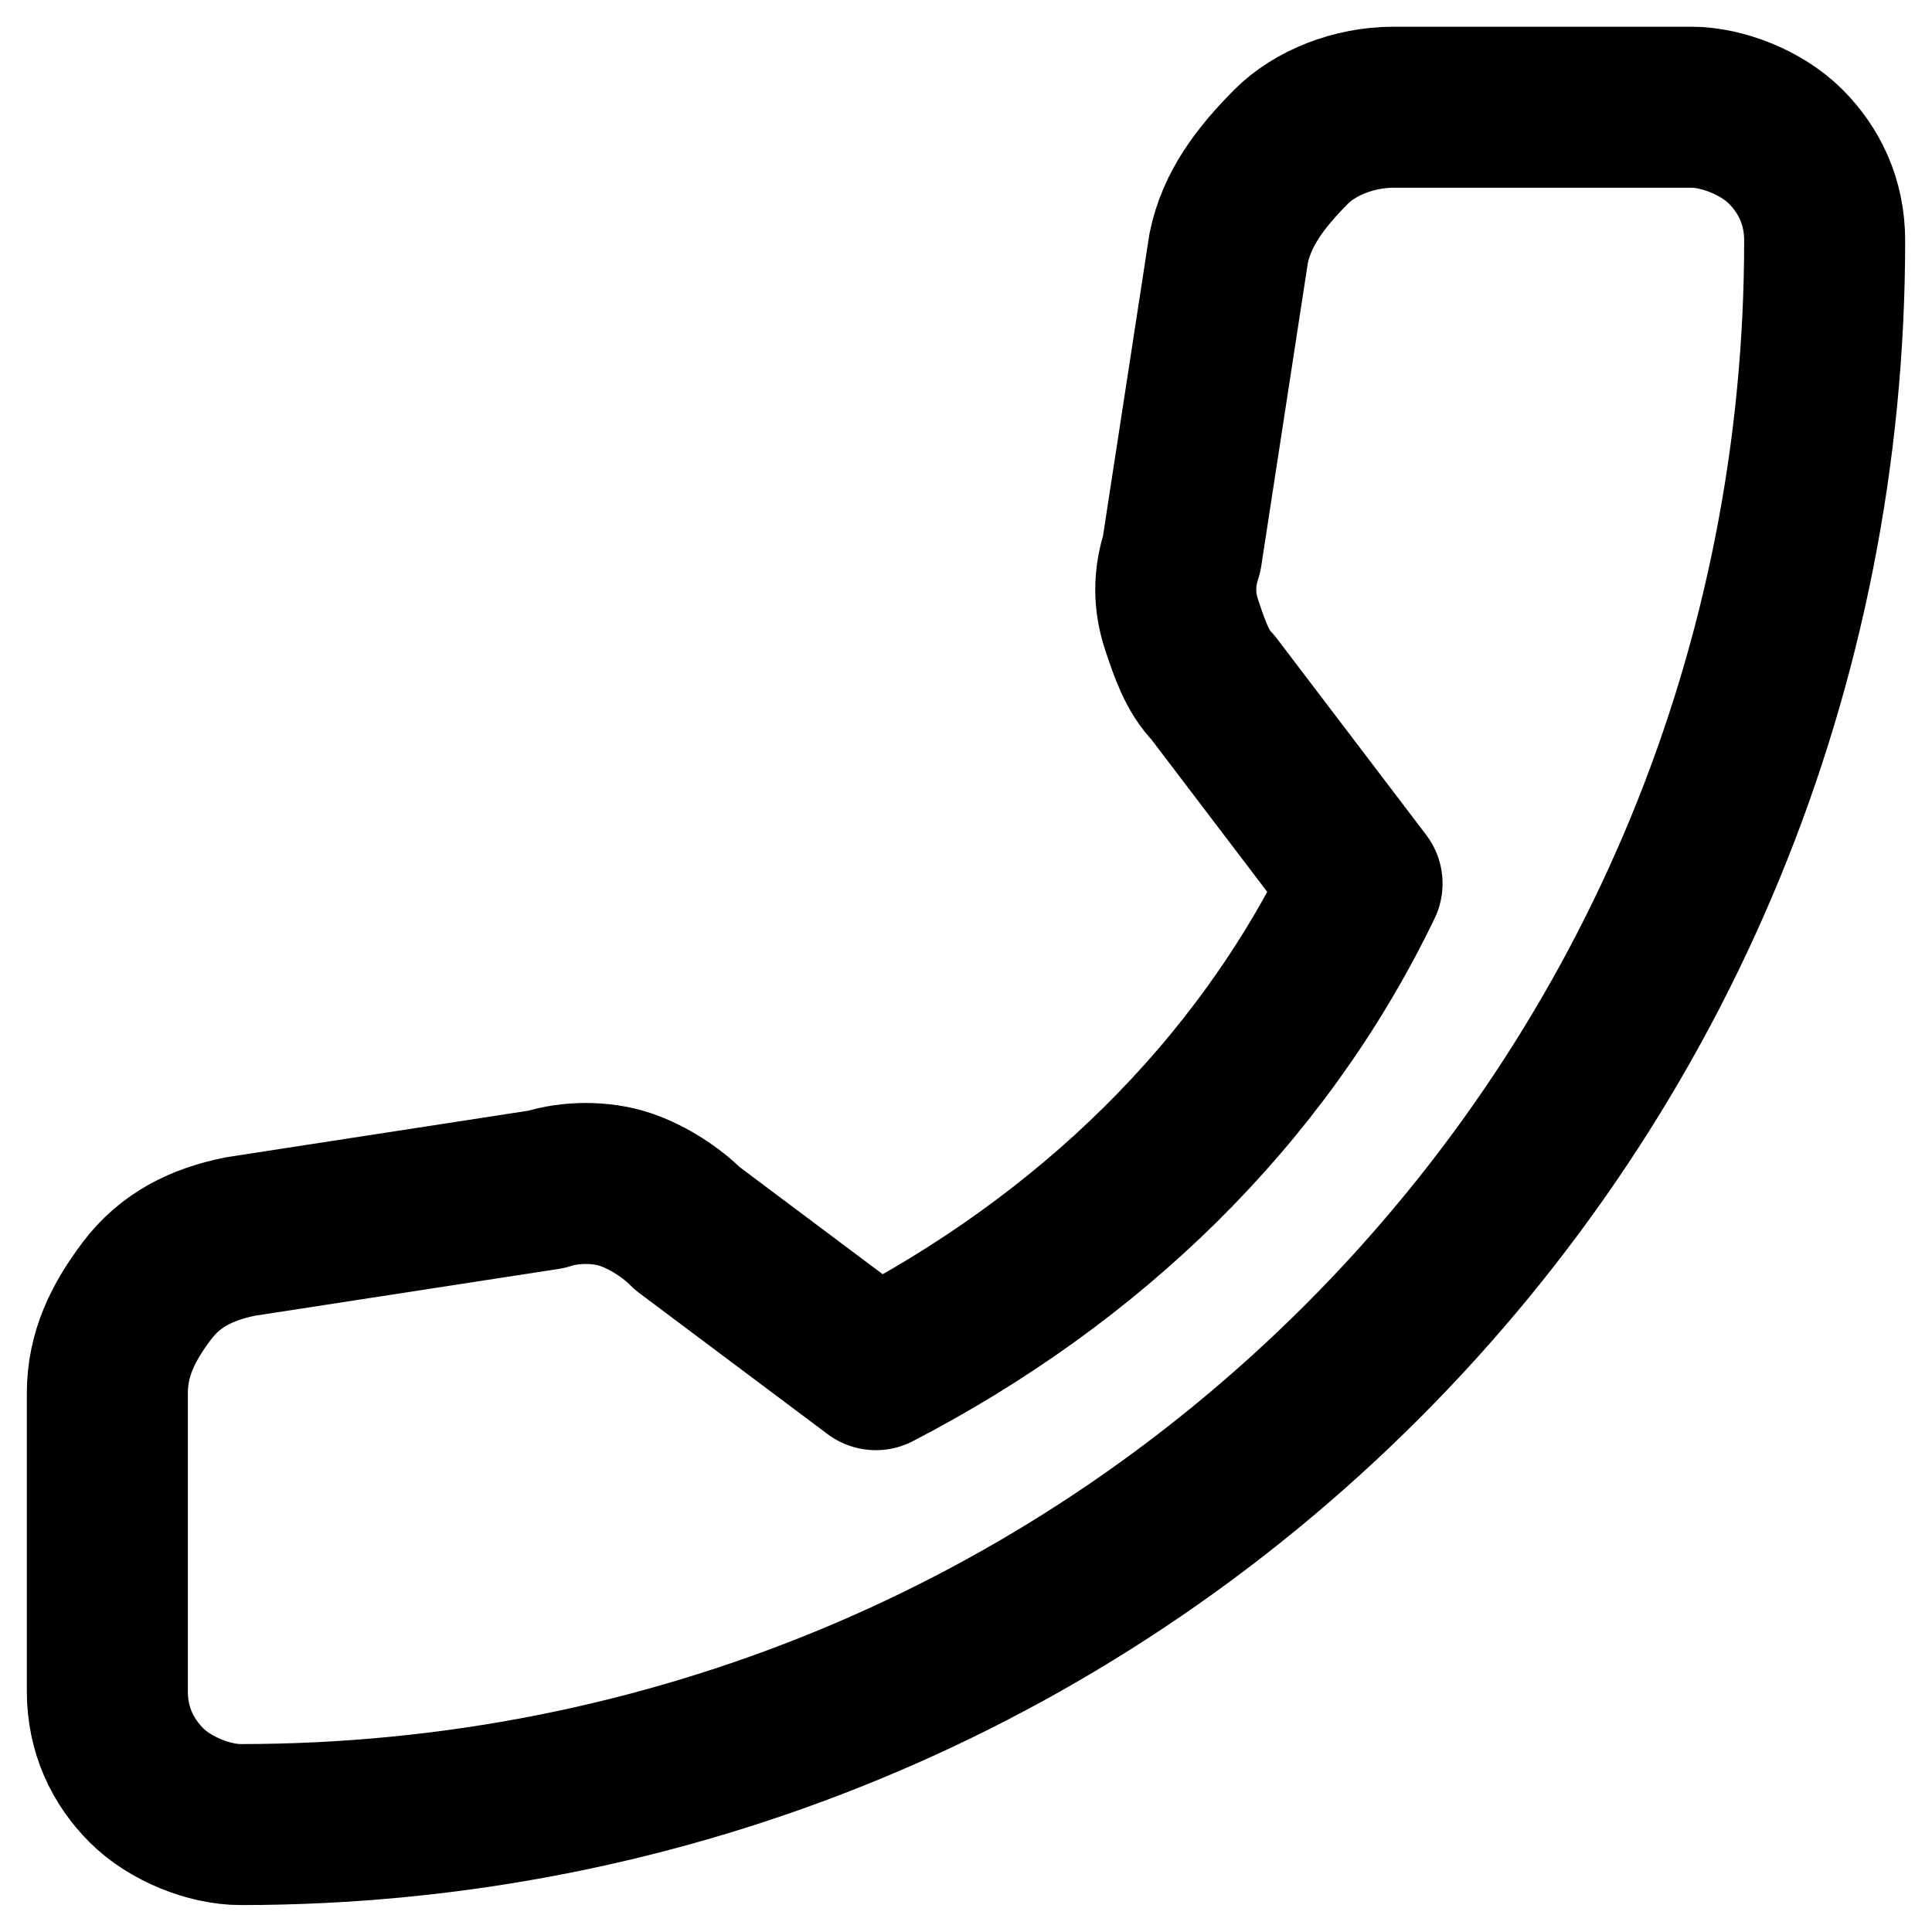 <svg width="18" height="18" viewBox="0 0 18 18" fill="none" xmlns="http://www.w3.org/2000/svg">
<path d="M11.447 2.314L11.009 5.163C10.936 5.383 10.936 5.602 11.009 5.821C11.082 6.04 11.155 6.259 11.301 6.405L12.69 8.232C11.74 10.204 10.132 11.739 8.16 12.761L6.406 11.447C6.26 11.3 6.041 11.154 5.822 11.081C5.603 11.008 5.311 11.008 5.091 11.081L2.242 11.52C1.877 11.593 1.584 11.739 1.365 12.031C1.146 12.323 1 12.616 1 12.981V15.757C1 16.122 1.146 16.415 1.365 16.634C1.584 16.853 1.95 16.999 2.242 16.999C6.187 16.999 9.913 15.465 12.69 12.688C15.466 9.912 17 6.186 17 2.241C17 1.876 16.854 1.583 16.635 1.364C16.416 1.145 16.05 0.999 15.758 0.999H12.982C12.616 0.999 12.251 1.145 12.032 1.364C11.74 1.657 11.521 1.949 11.447 2.314Z" stroke="black" stroke-width="1.5" stroke-miterlimit="10" stroke-linecap="round" stroke-linejoin="round"/>
</svg>
